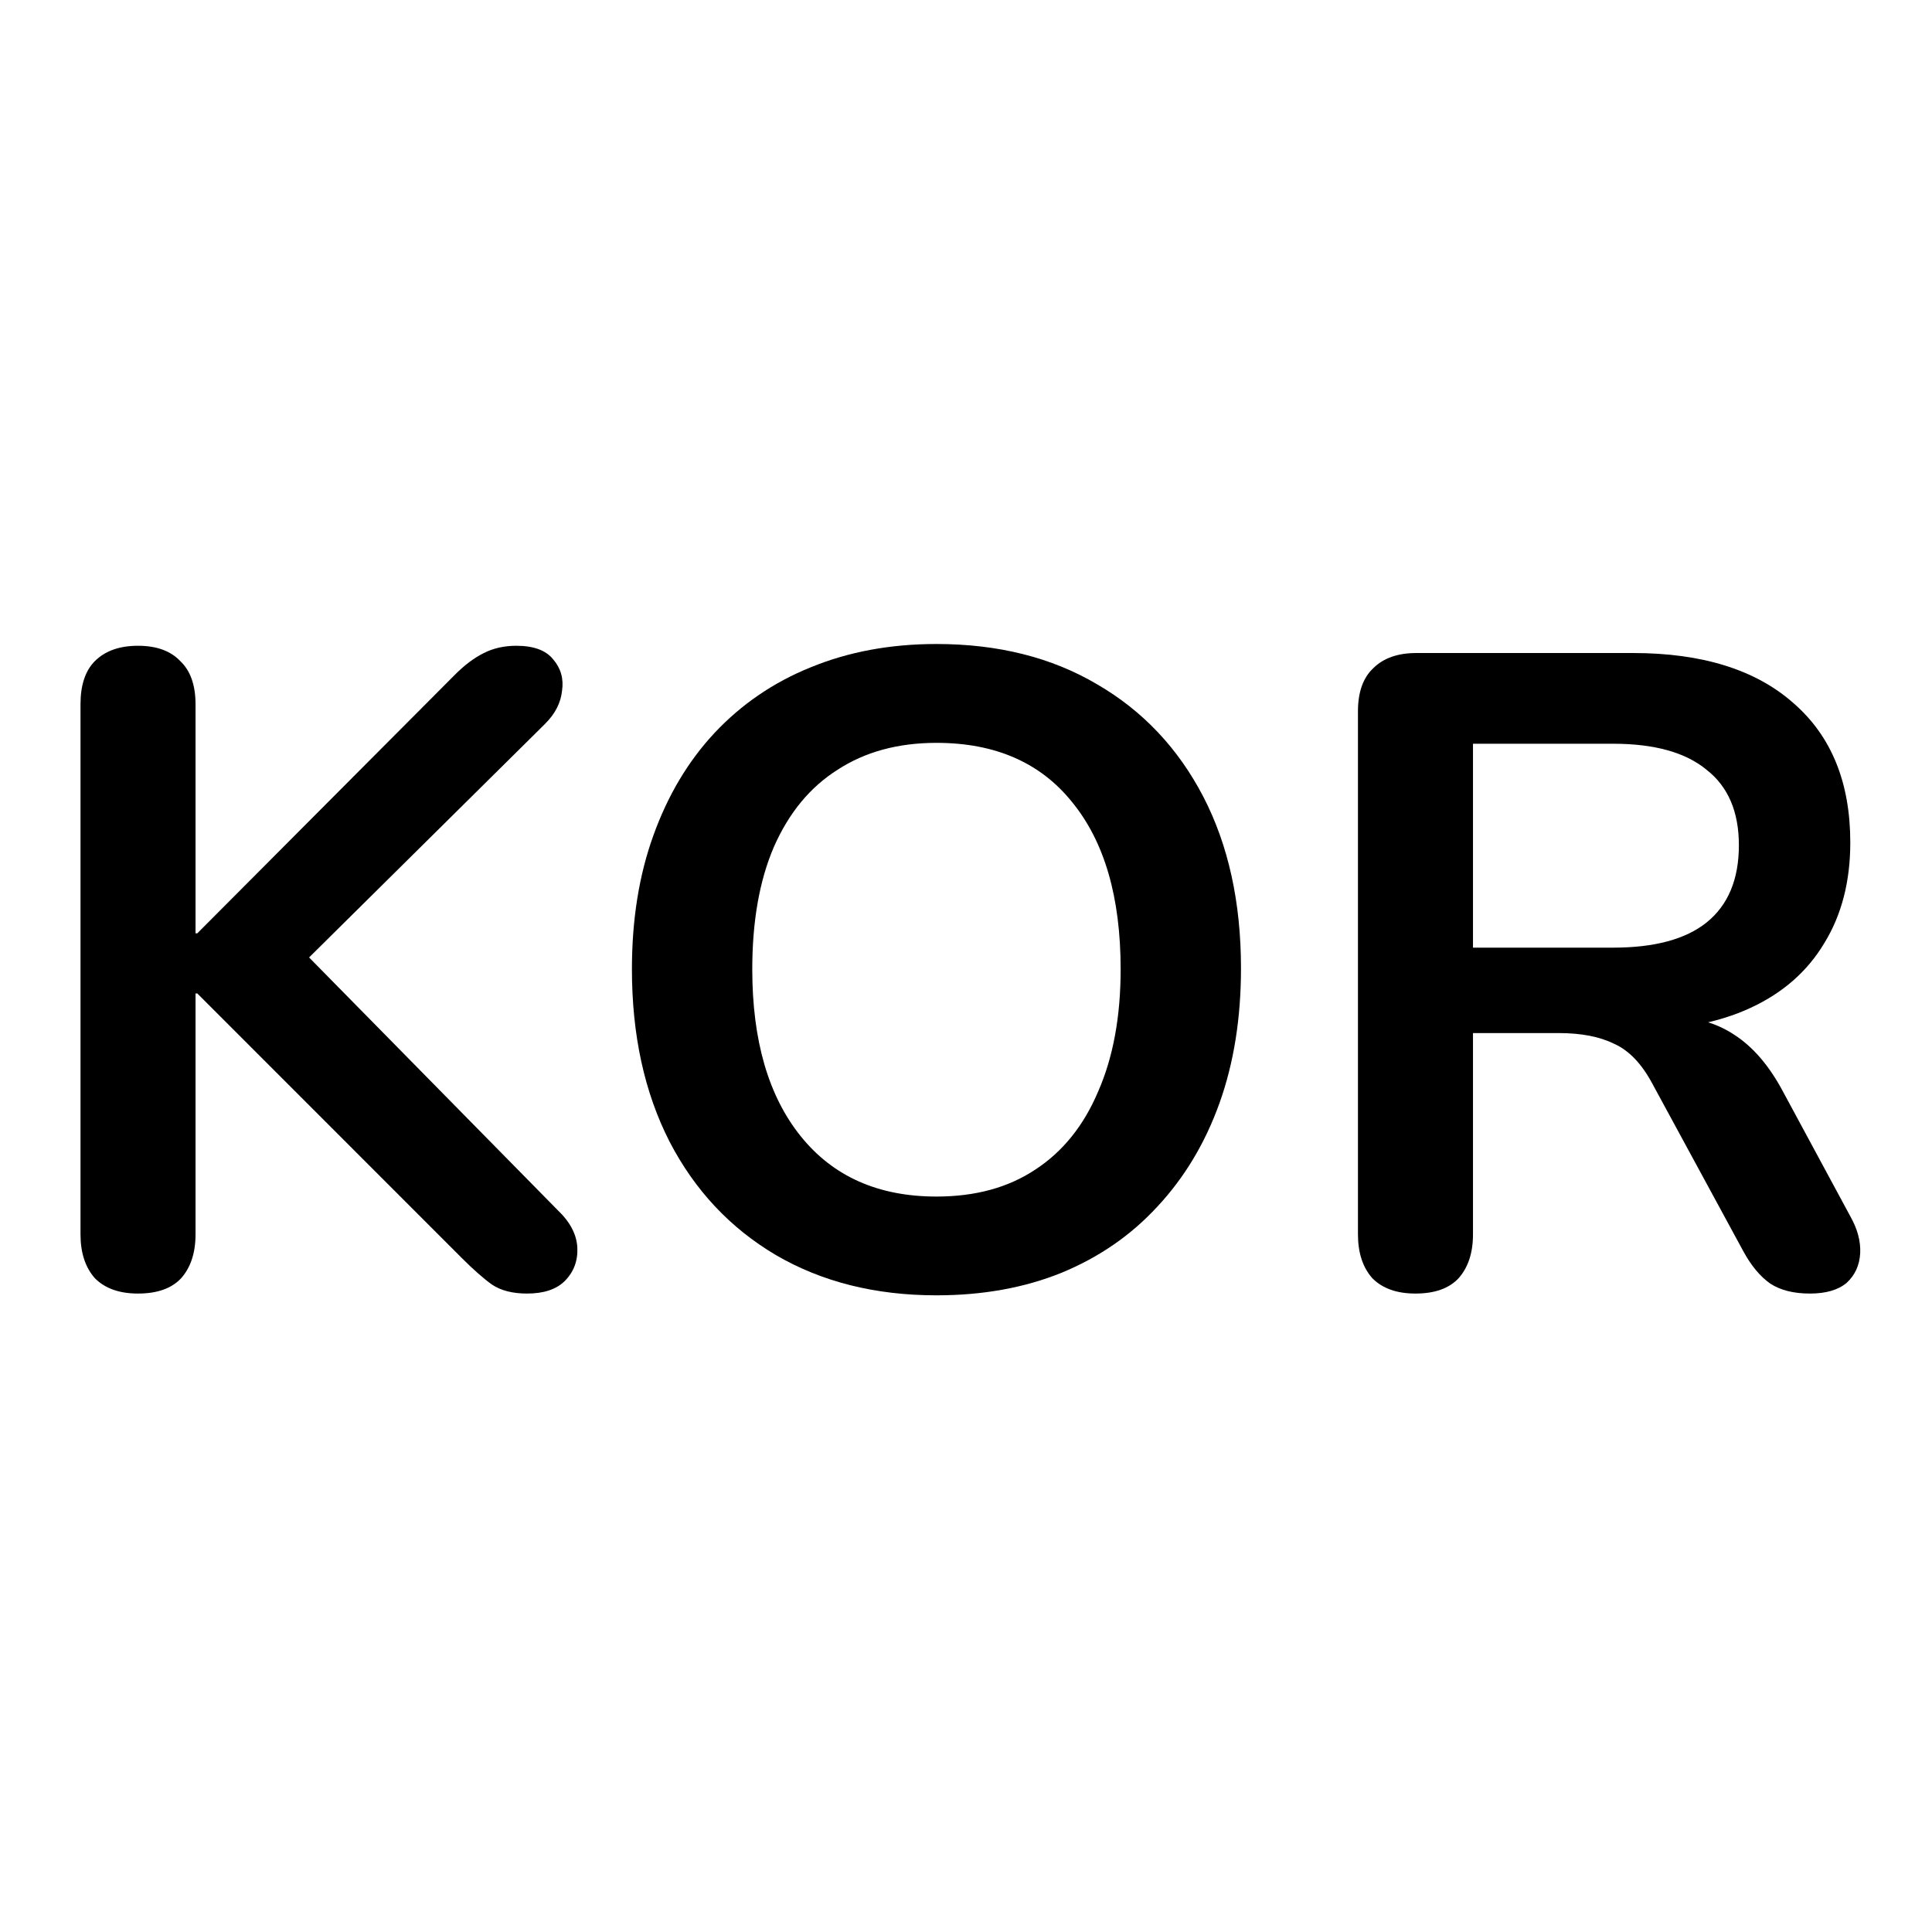 <svg viewBox="0 0 24 24" fill="none" xmlns="http://www.w3.org/2000/svg">
    <path
        d="M1.714 16.069C1.484 16.069 1.305 16.006 1.179 15.879C1.06 15.745 1 15.563 1 15.333V8.748C1 8.51 1.06 8.331 1.179 8.212C1.305 8.086 1.484 8.022 1.714 8.022C1.945 8.022 2.12 8.086 2.239 8.212C2.365 8.331 2.429 8.51 2.429 8.748V11.594H2.451L5.654 8.379C5.773 8.26 5.892 8.171 6.011 8.112C6.13 8.052 6.264 8.022 6.413 8.022C6.629 8.022 6.781 8.078 6.871 8.19C6.967 8.301 7.004 8.432 6.982 8.58C6.967 8.729 6.897 8.867 6.77 8.993L3.511 12.219L3.522 11.571L6.926 15.031C7.083 15.18 7.164 15.336 7.172 15.5C7.179 15.664 7.127 15.801 7.016 15.913C6.911 16.017 6.755 16.069 6.547 16.069C6.368 16.069 6.223 16.032 6.112 15.958C6.007 15.883 5.885 15.775 5.743 15.634L2.451 12.341H2.429V15.333C2.429 15.563 2.369 15.745 2.25 15.879C2.131 16.006 1.952 16.069 1.714 16.069Z"
        fill="currentColor" />
    <path
        d="M11.633 16.091C10.874 16.091 10.208 15.924 9.635 15.589C9.07 15.254 8.631 14.786 8.318 14.183C8.006 13.573 7.85 12.859 7.85 12.04C7.85 11.423 7.939 10.868 8.117 10.377C8.296 9.879 8.549 9.455 8.876 9.105C9.211 8.748 9.609 8.476 10.07 8.29C10.539 8.097 11.06 8 11.633 8C12.399 8 13.065 8.167 13.631 8.502C14.196 8.83 14.635 9.295 14.948 9.897C15.26 10.5 15.416 11.211 15.416 12.029C15.416 12.647 15.327 13.205 15.149 13.703C14.97 14.202 14.713 14.629 14.379 14.987C14.051 15.344 13.653 15.619 13.184 15.812C12.723 15.998 12.206 16.091 11.633 16.091ZM11.633 14.864C12.117 14.864 12.526 14.752 12.861 14.529C13.203 14.306 13.463 13.982 13.642 13.558C13.828 13.134 13.921 12.628 13.921 12.04C13.921 11.147 13.72 10.455 13.318 9.964C12.924 9.473 12.362 9.228 11.633 9.228C11.157 9.228 10.748 9.339 10.405 9.562C10.063 9.778 9.799 10.098 9.613 10.522C9.434 10.939 9.345 11.445 9.345 12.04C9.345 12.926 9.546 13.617 9.948 14.116C10.35 14.615 10.911 14.864 11.633 14.864Z"
        fill="currentColor" />
    <path
        d="M17.583 16.069C17.353 16.069 17.174 16.006 17.048 15.879C16.929 15.745 16.869 15.563 16.869 15.333V8.837C16.869 8.599 16.932 8.42 17.059 8.301C17.185 8.175 17.364 8.112 17.595 8.112H20.284C21.147 8.112 21.813 8.32 22.282 8.737C22.751 9.146 22.985 9.722 22.985 10.466C22.985 10.95 22.877 11.367 22.662 11.716C22.453 12.066 22.148 12.334 21.746 12.52C21.345 12.706 20.857 12.799 20.284 12.799L20.385 12.632H20.753C21.058 12.632 21.322 12.706 21.545 12.855C21.776 13.004 21.977 13.238 22.148 13.558L22.985 15.109C23.074 15.266 23.115 15.418 23.108 15.567C23.1 15.716 23.045 15.838 22.941 15.935C22.836 16.024 22.684 16.069 22.483 16.069C22.282 16.069 22.118 16.028 21.992 15.946C21.865 15.857 21.754 15.723 21.657 15.545L20.53 13.469C20.396 13.216 20.236 13.048 20.05 12.966C19.871 12.877 19.641 12.833 19.358 12.833H18.298V15.333C18.298 15.563 18.238 15.745 18.119 15.879C18 16.006 17.821 16.069 17.583 16.069ZM18.298 11.772H20.039C20.552 11.772 20.939 11.668 21.199 11.46C21.467 11.244 21.601 10.924 21.601 10.5C21.601 10.083 21.467 9.771 21.199 9.562C20.939 9.347 20.552 9.239 20.039 9.239H18.298V11.772Z"
        fill="currentColor" />
</svg>